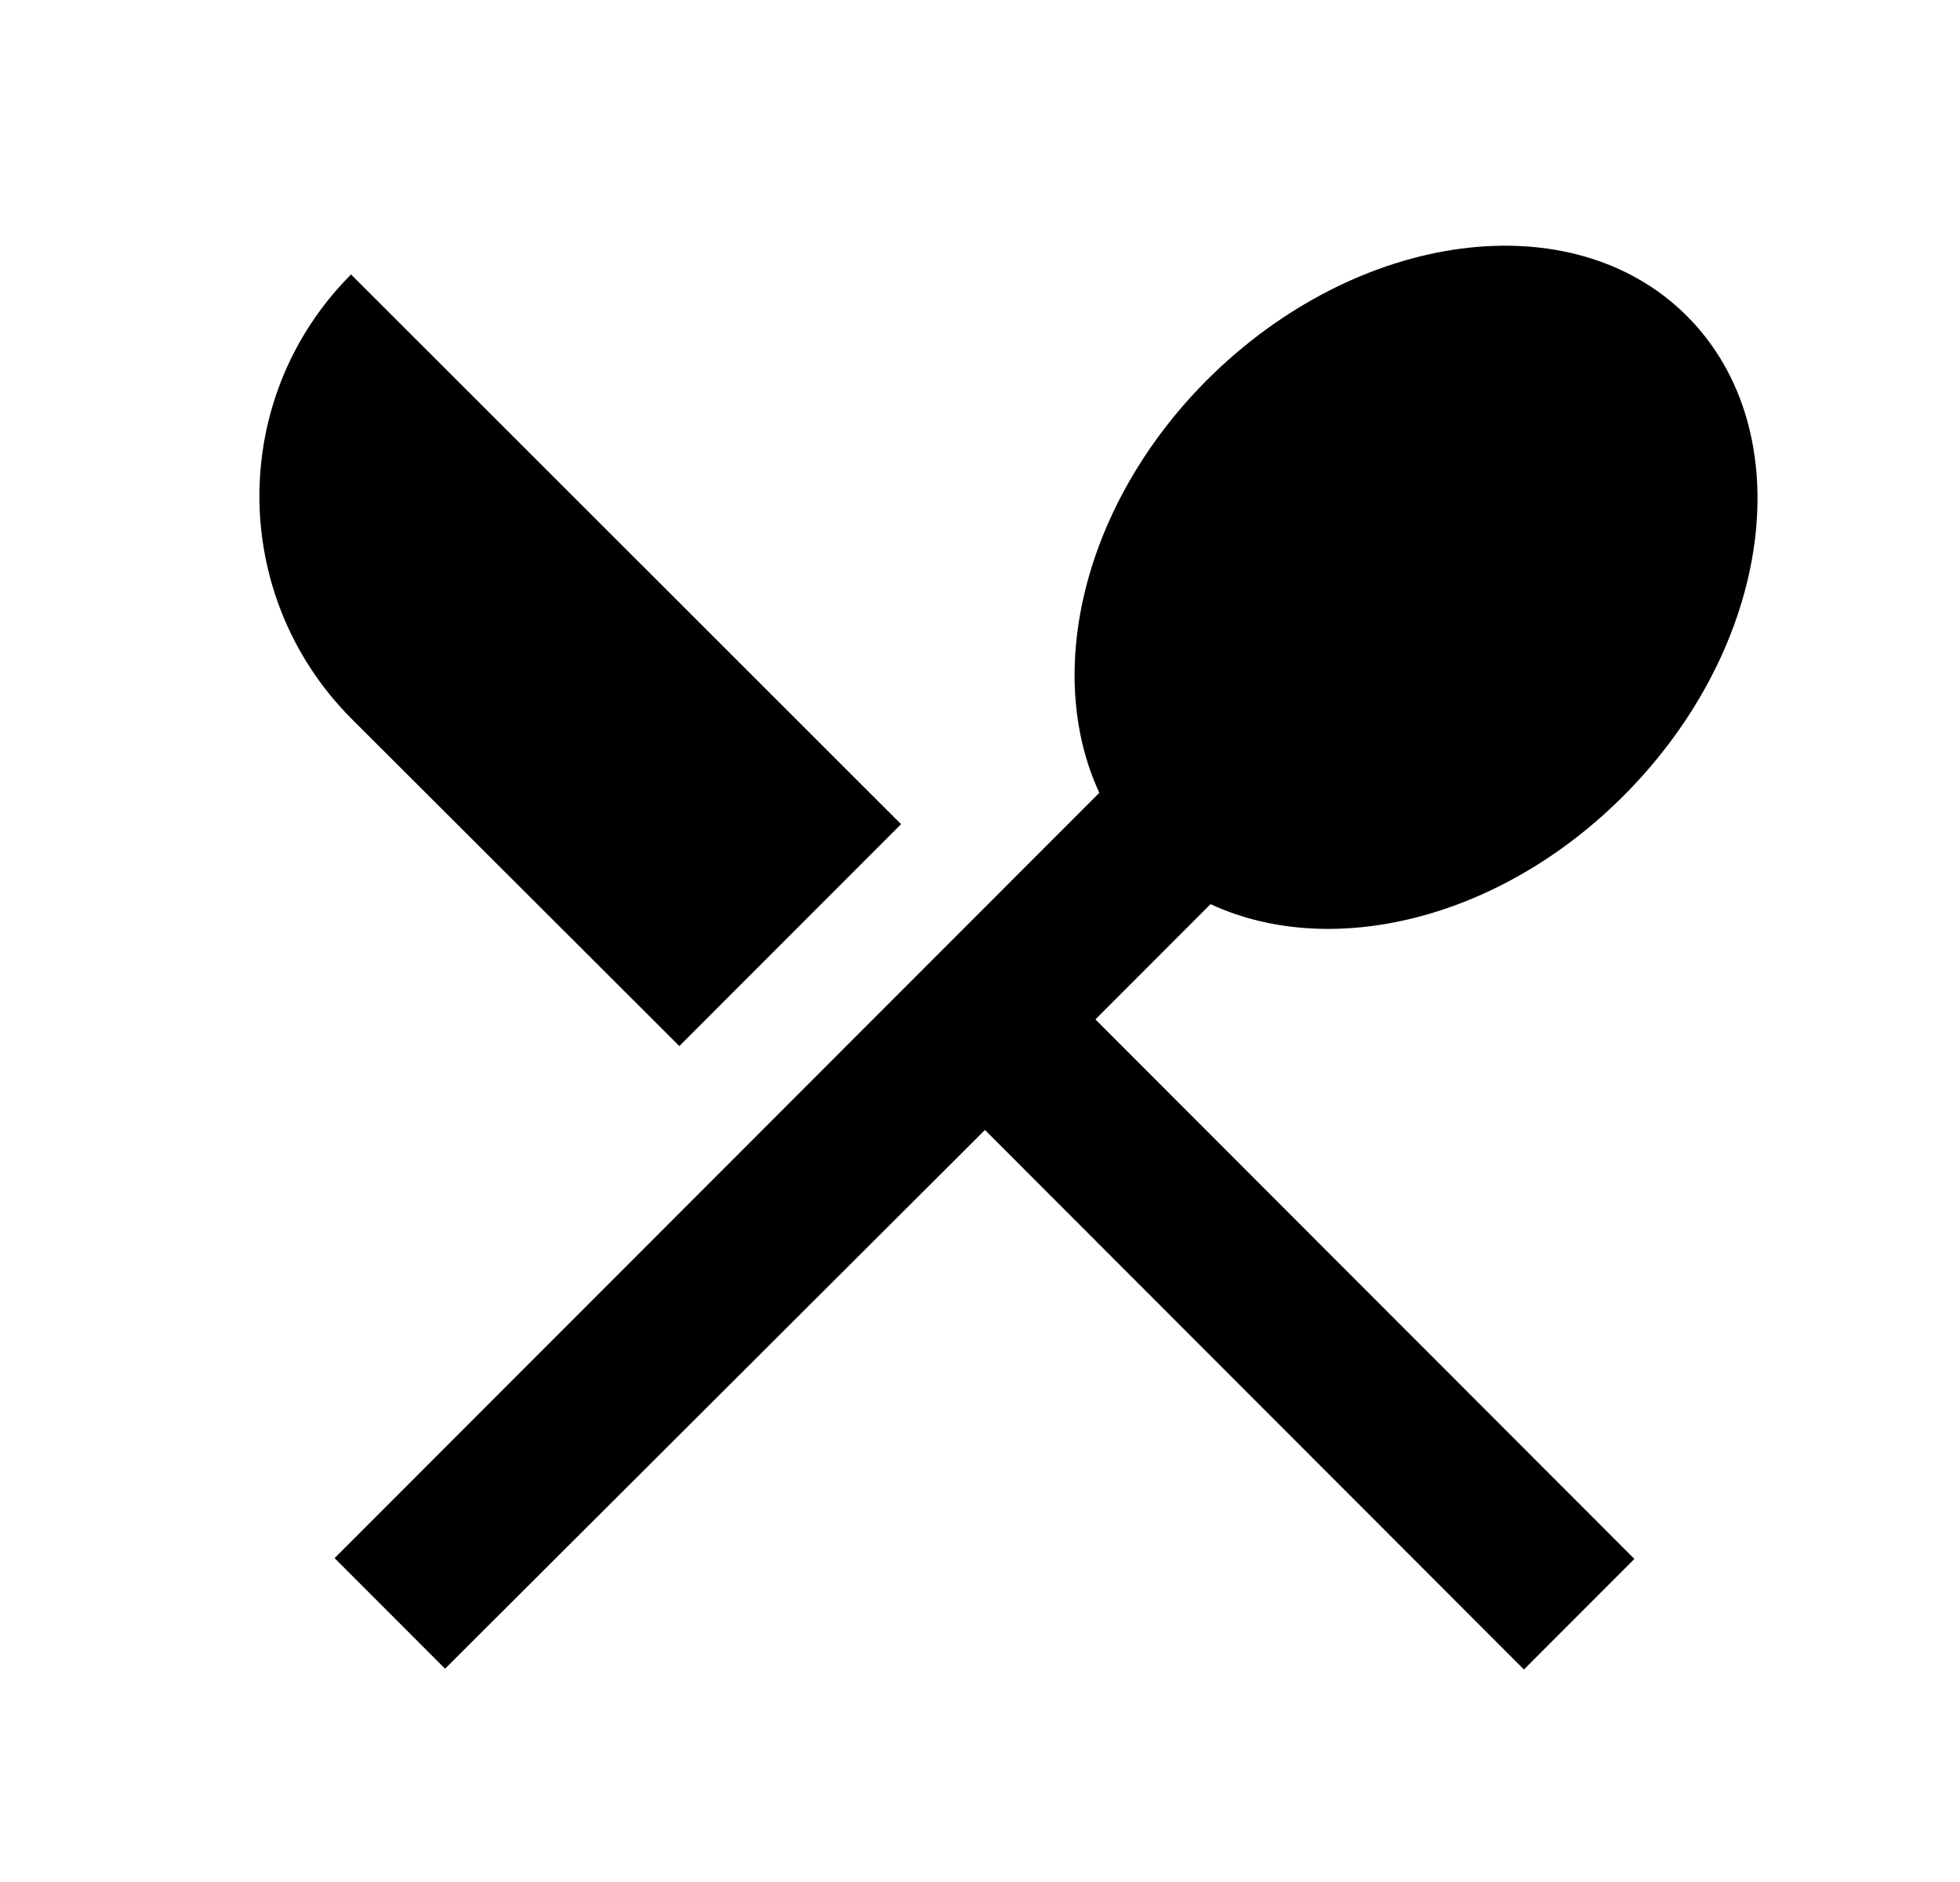 <svg width="25" height="24" viewBox="0 0 25 24" fill="none" xmlns="http://www.w3.org/2000/svg">
<path d="M8.665 13.34L11.493 10.51L4.478 3.5C2.919 5.06 2.919 7.59 4.478 9.16L8.665 13.34ZM15.441 11.53C16.97 12.24 19.118 11.74 20.707 10.15C22.616 8.24 22.986 5.5 21.517 4.03C20.058 2.57 17.32 2.93 15.401 4.84C13.812 6.43 13.312 8.58 14.022 10.11L4.268 19.87L5.677 21.28L12.563 14.41L19.438 21.29L20.847 19.88L13.972 13L15.441 11.53Z" fill="black"/>
</svg>
